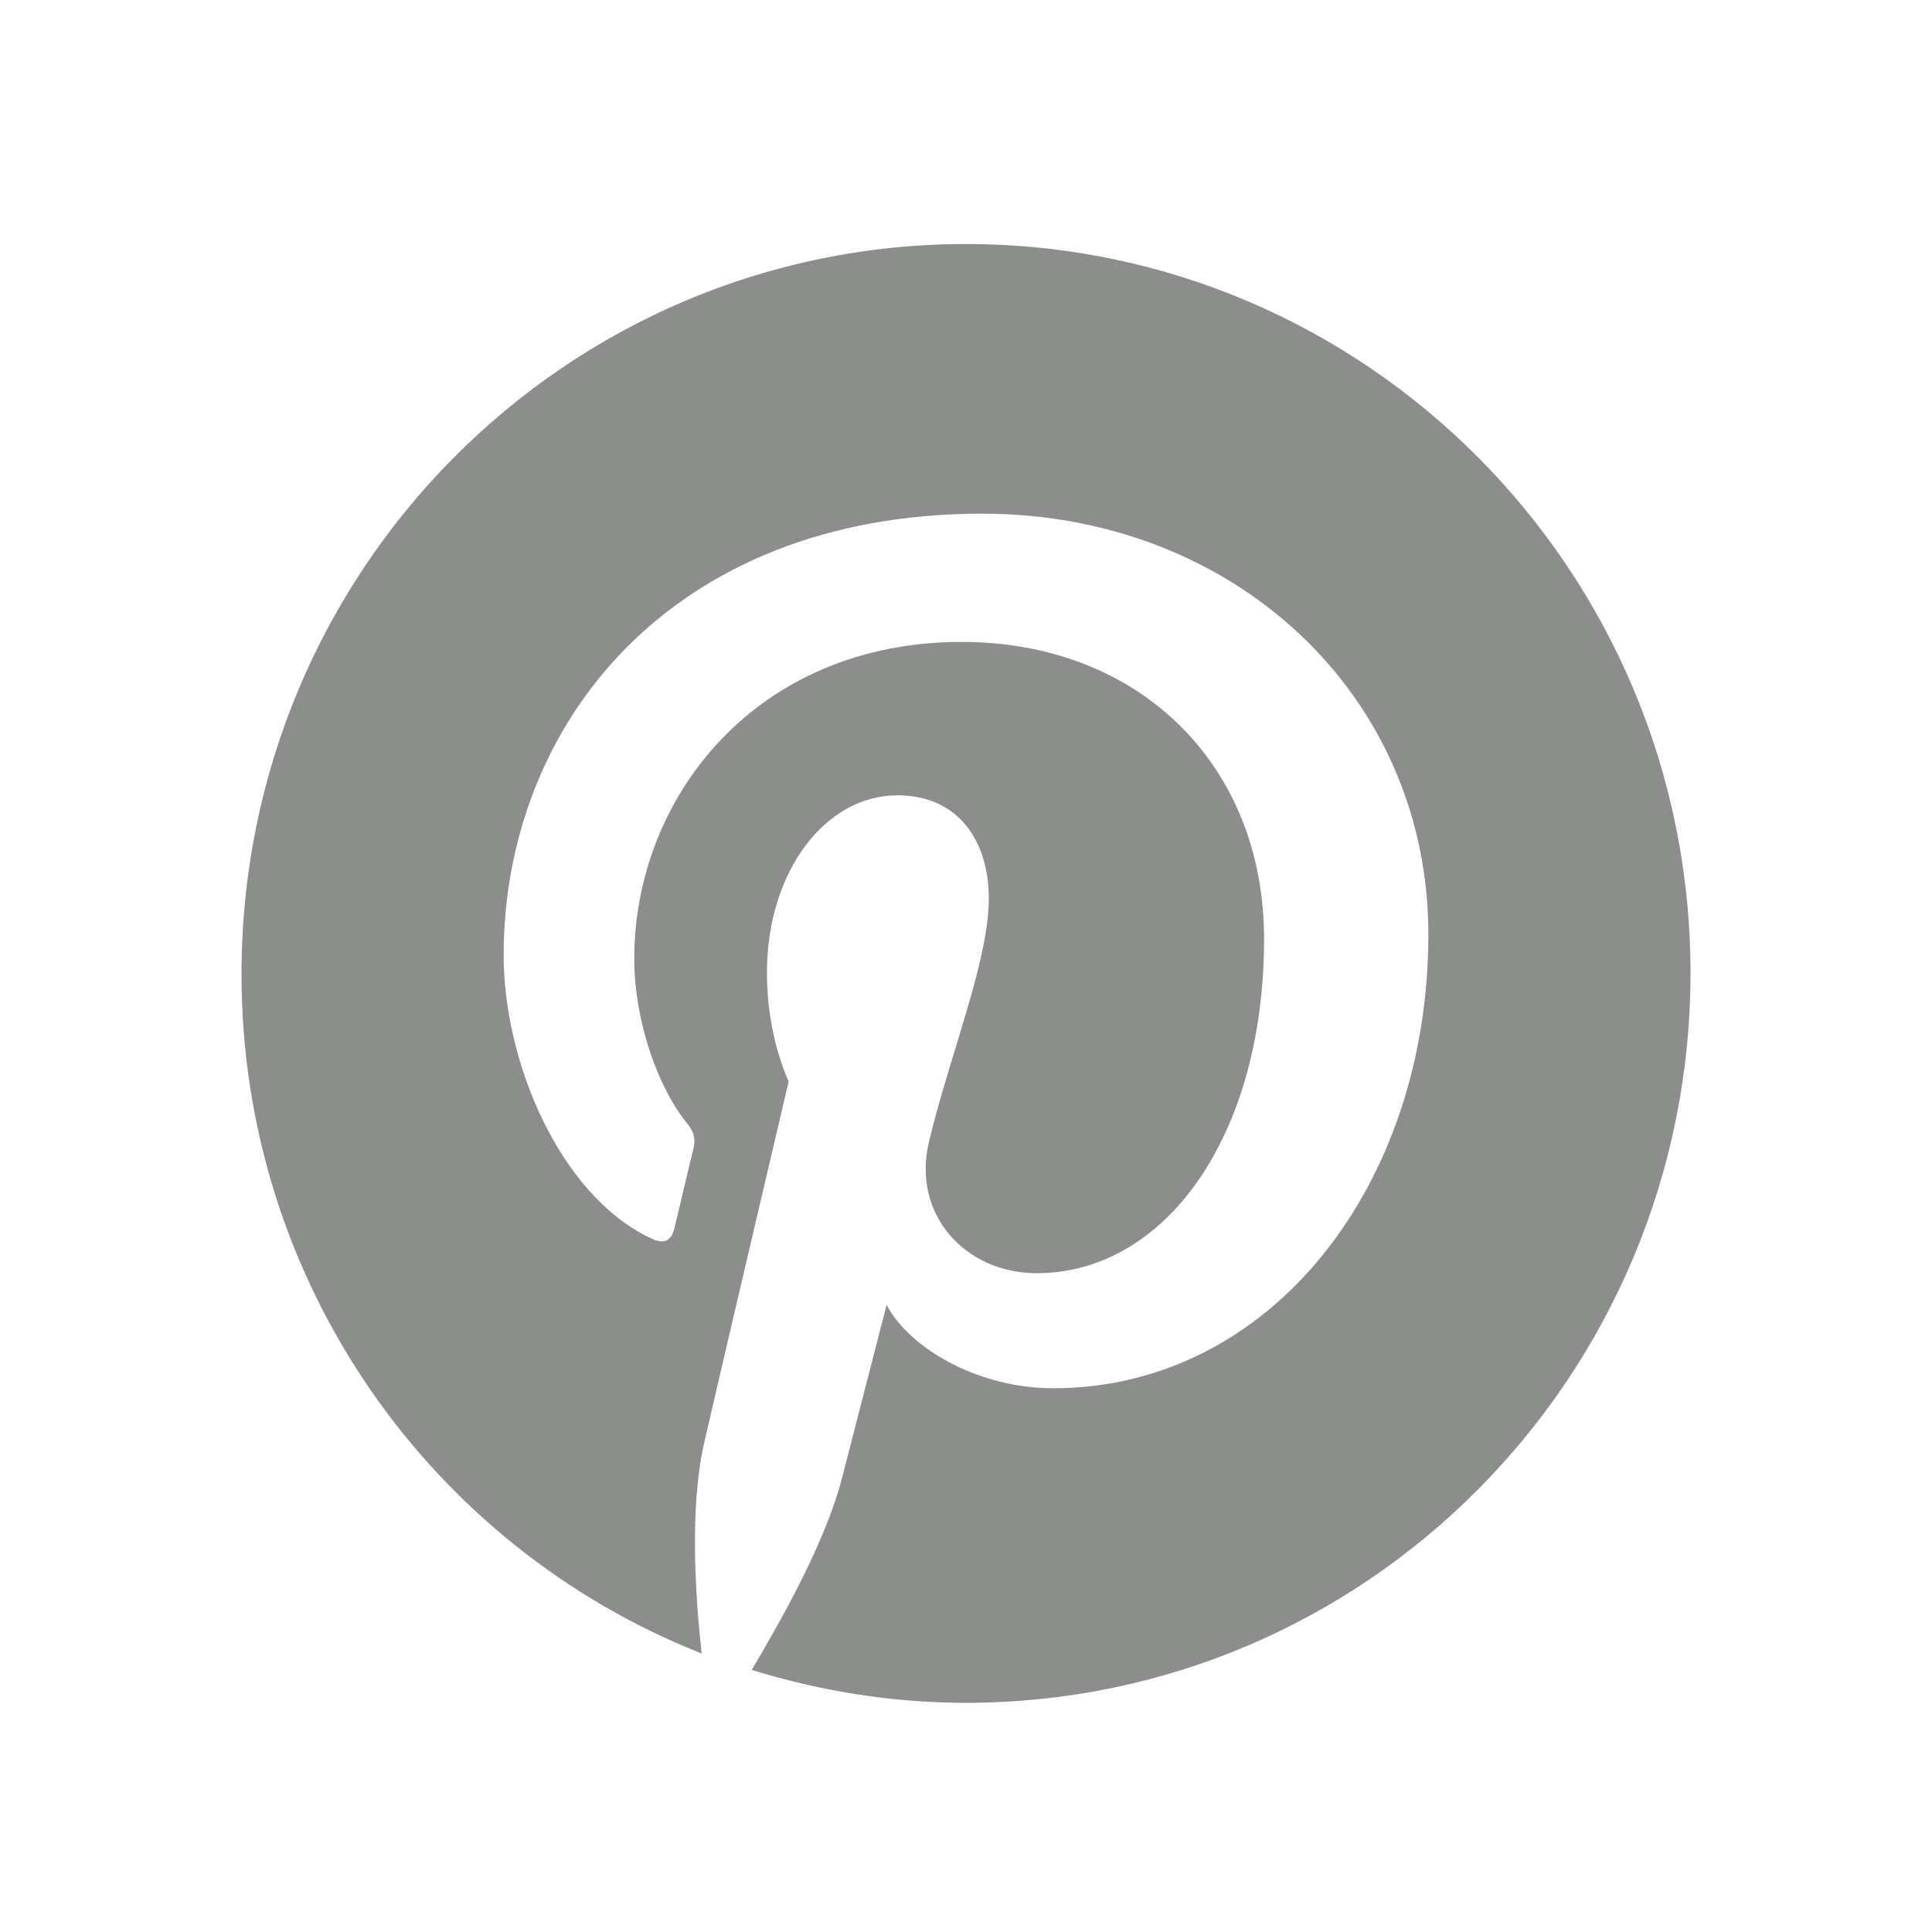 <svg width="32" height="32" viewBox="0 0 32 32" fill="none" xmlns="http://www.w3.org/2000/svg">
<path d="M16 4.042C9.369 4.042 4 9.452 4 16.132C4 21.251 7.153 25.626 11.622 27.387C11.514 26.425 11.423 24.973 11.658 23.92C11.874 22.976 13.063 17.911 13.063 17.911C13.063 17.911 12.703 17.185 12.703 16.114C12.703 14.426 13.676 13.173 14.865 13.173C15.892 13.173 16.378 13.954 16.378 14.879C16.378 15.914 15.73 17.475 15.387 18.909C15.099 20.108 15.982 21.088 17.171 21.088C19.297 21.088 20.937 18.819 20.937 15.551C20.937 12.665 18.865 10.632 15.928 10.632C12.523 10.632 10.505 13.209 10.505 15.878C10.505 16.913 10.901 18.038 11.405 18.637C11.495 18.764 11.514 18.855 11.495 18.982C11.405 19.363 11.207 20.18 11.171 20.343C11.117 20.561 10.991 20.616 10.775 20.507C9.279 19.799 8.342 17.602 8.342 15.823C8.342 12.011 11.099 8.508 16.27 8.508C20.432 8.508 23.658 11.503 23.658 15.479C23.658 19.636 21.045 22.994 17.441 22.994C16.234 22.994 15.081 22.358 14.685 21.614C14.685 21.614 14.09 23.92 13.946 24.482C13.676 25.535 12.937 26.842 12.45 27.659C13.568 28.004 14.757 28.204 16 28.204C22.631 28.204 28 22.794 28 16.114C28 9.452 22.631 4.042 16 4.042Z" fill="#8B8E8A"/>
</svg>
